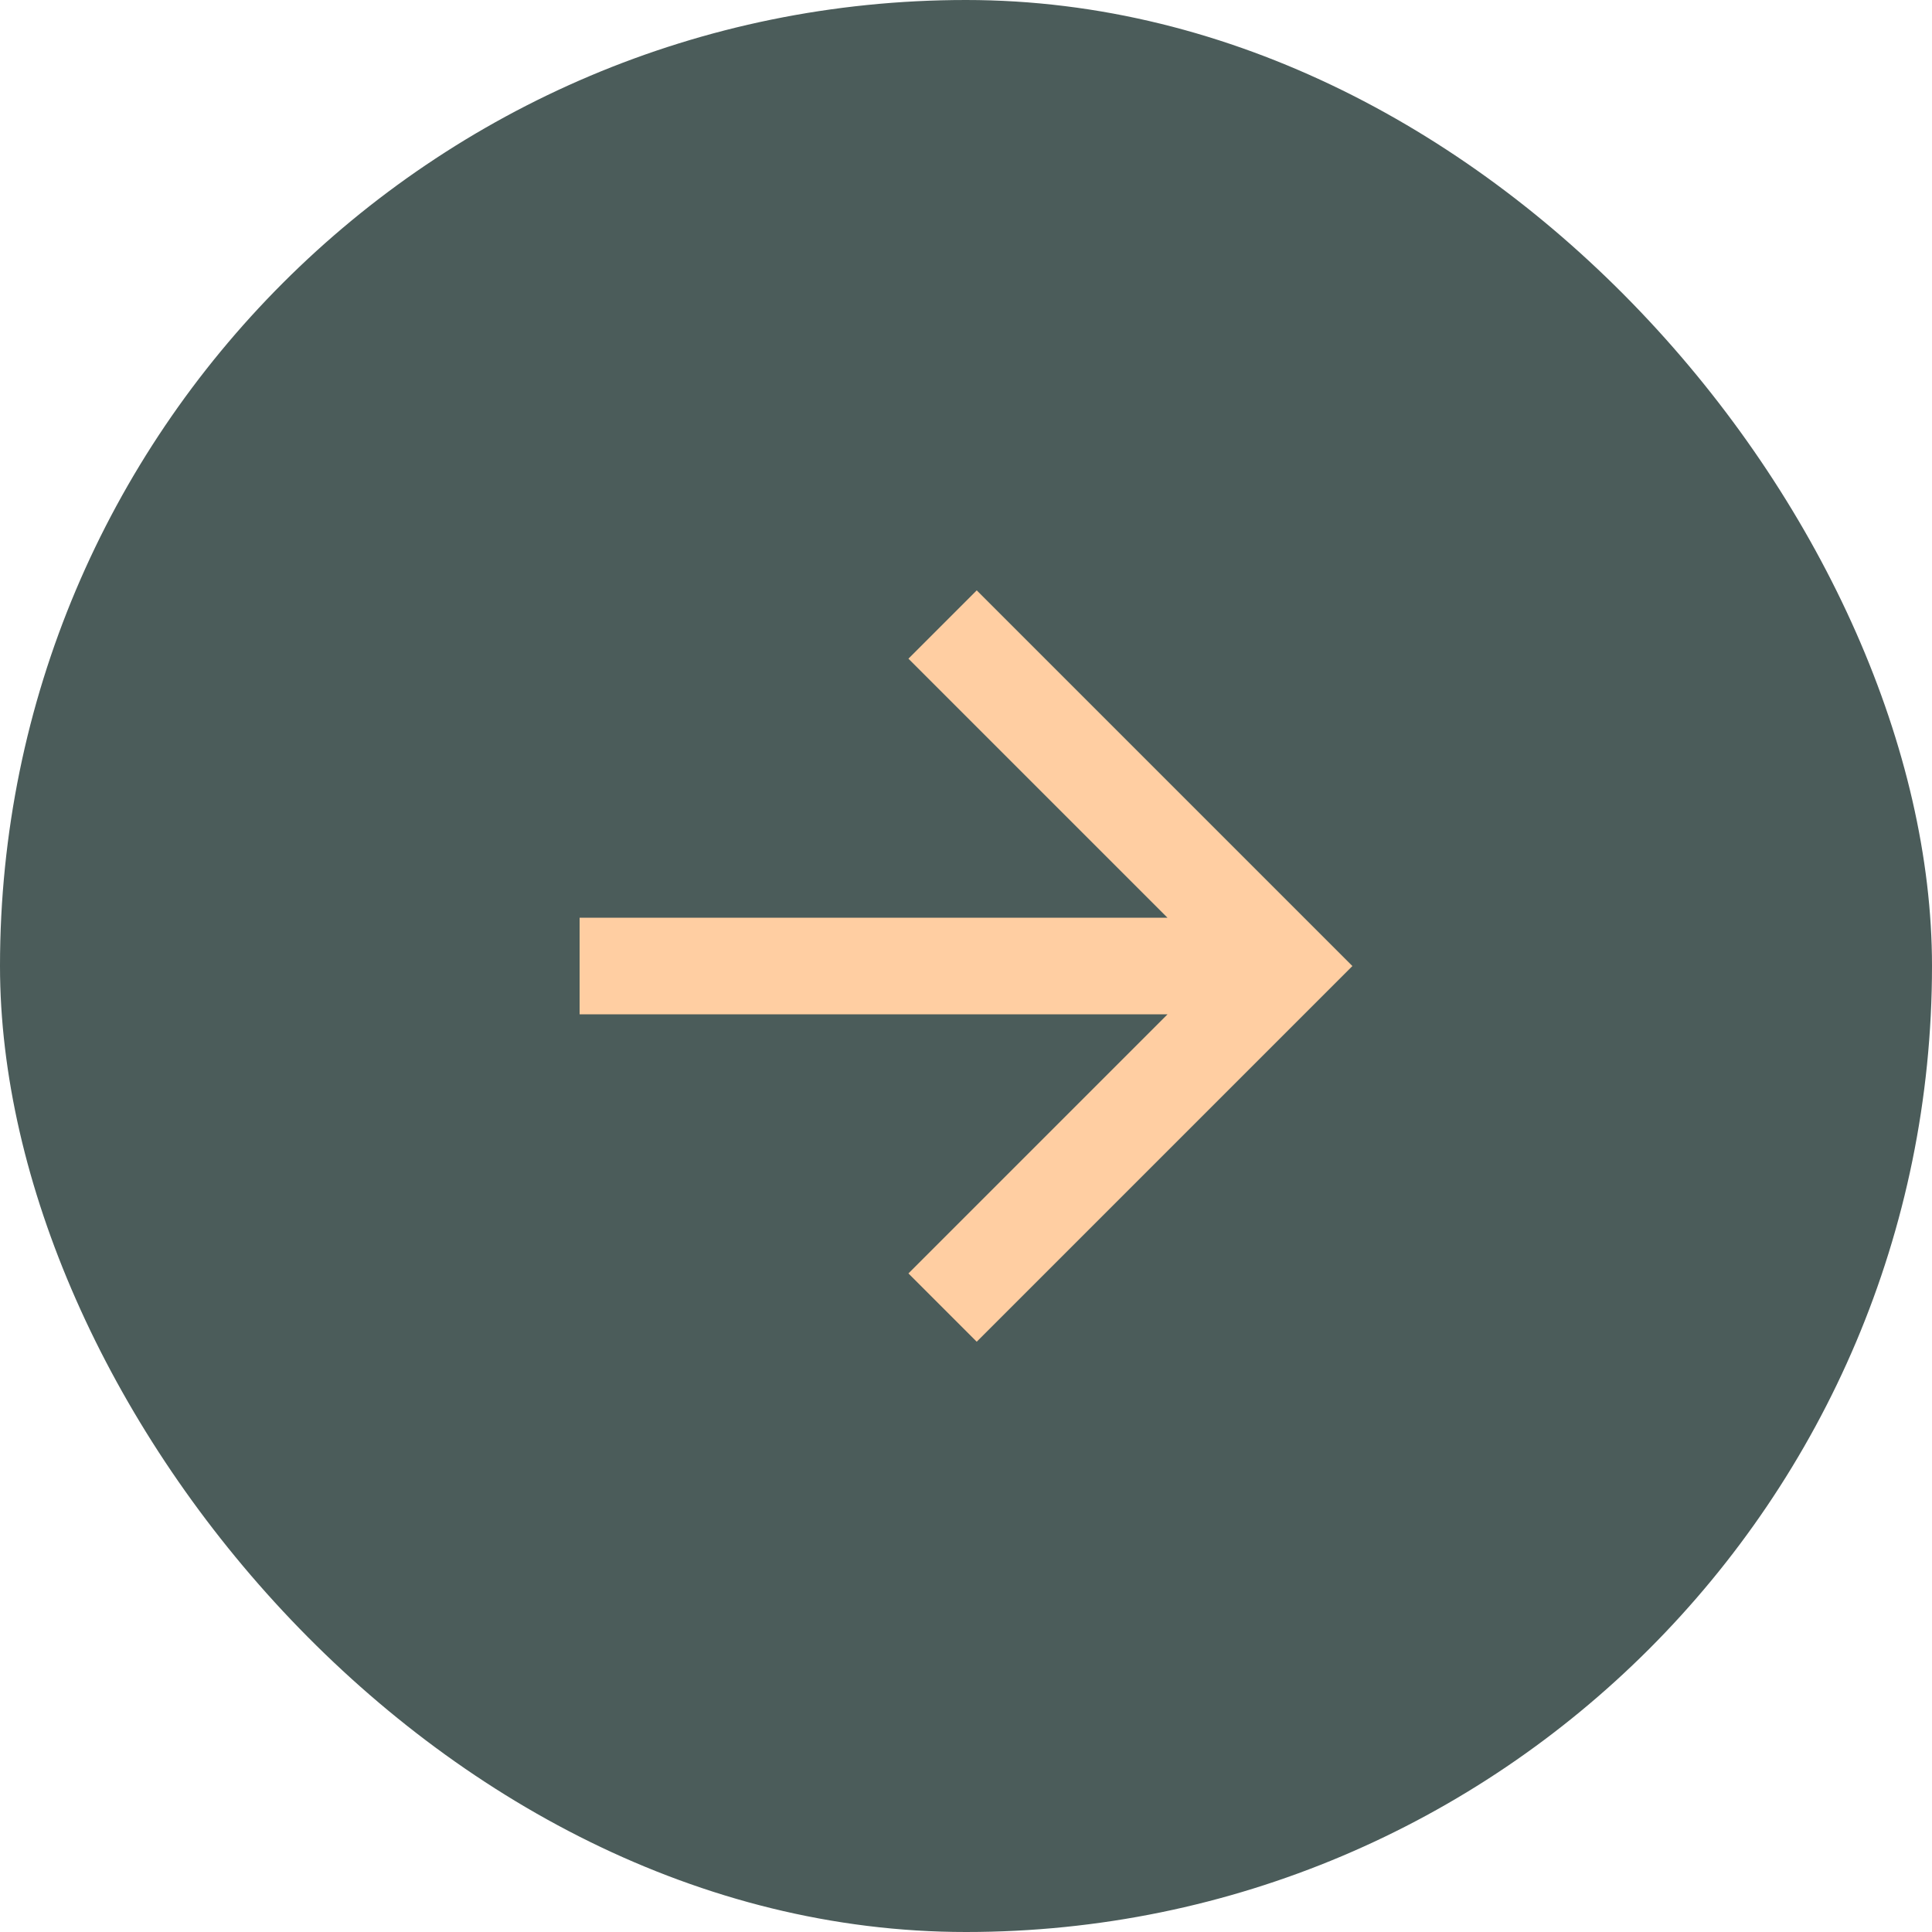 <svg width="40" height="40" viewBox="0 0 40 40" fill="none" xmlns="http://www.w3.org/2000/svg">
<rect width="40" height="40" rx="20" fill="#4B5C5A"/>
<g clip-path="url(#clip0_114_740)">
<path d="M24.172 19.001L18.808 13.637L20.222 12.223L28 20.001L20.222 27.779L18.808 26.365L24.172 21.001H12V19.001H24.172Z" fill="#FFCEA2"/>
</g>
<defs>
<clipPath id="clip0_114_740">
<rect width="24" height="24" fill="white" transform="translate(8 8)"/>
</clipPath>
</defs>
</svg>
